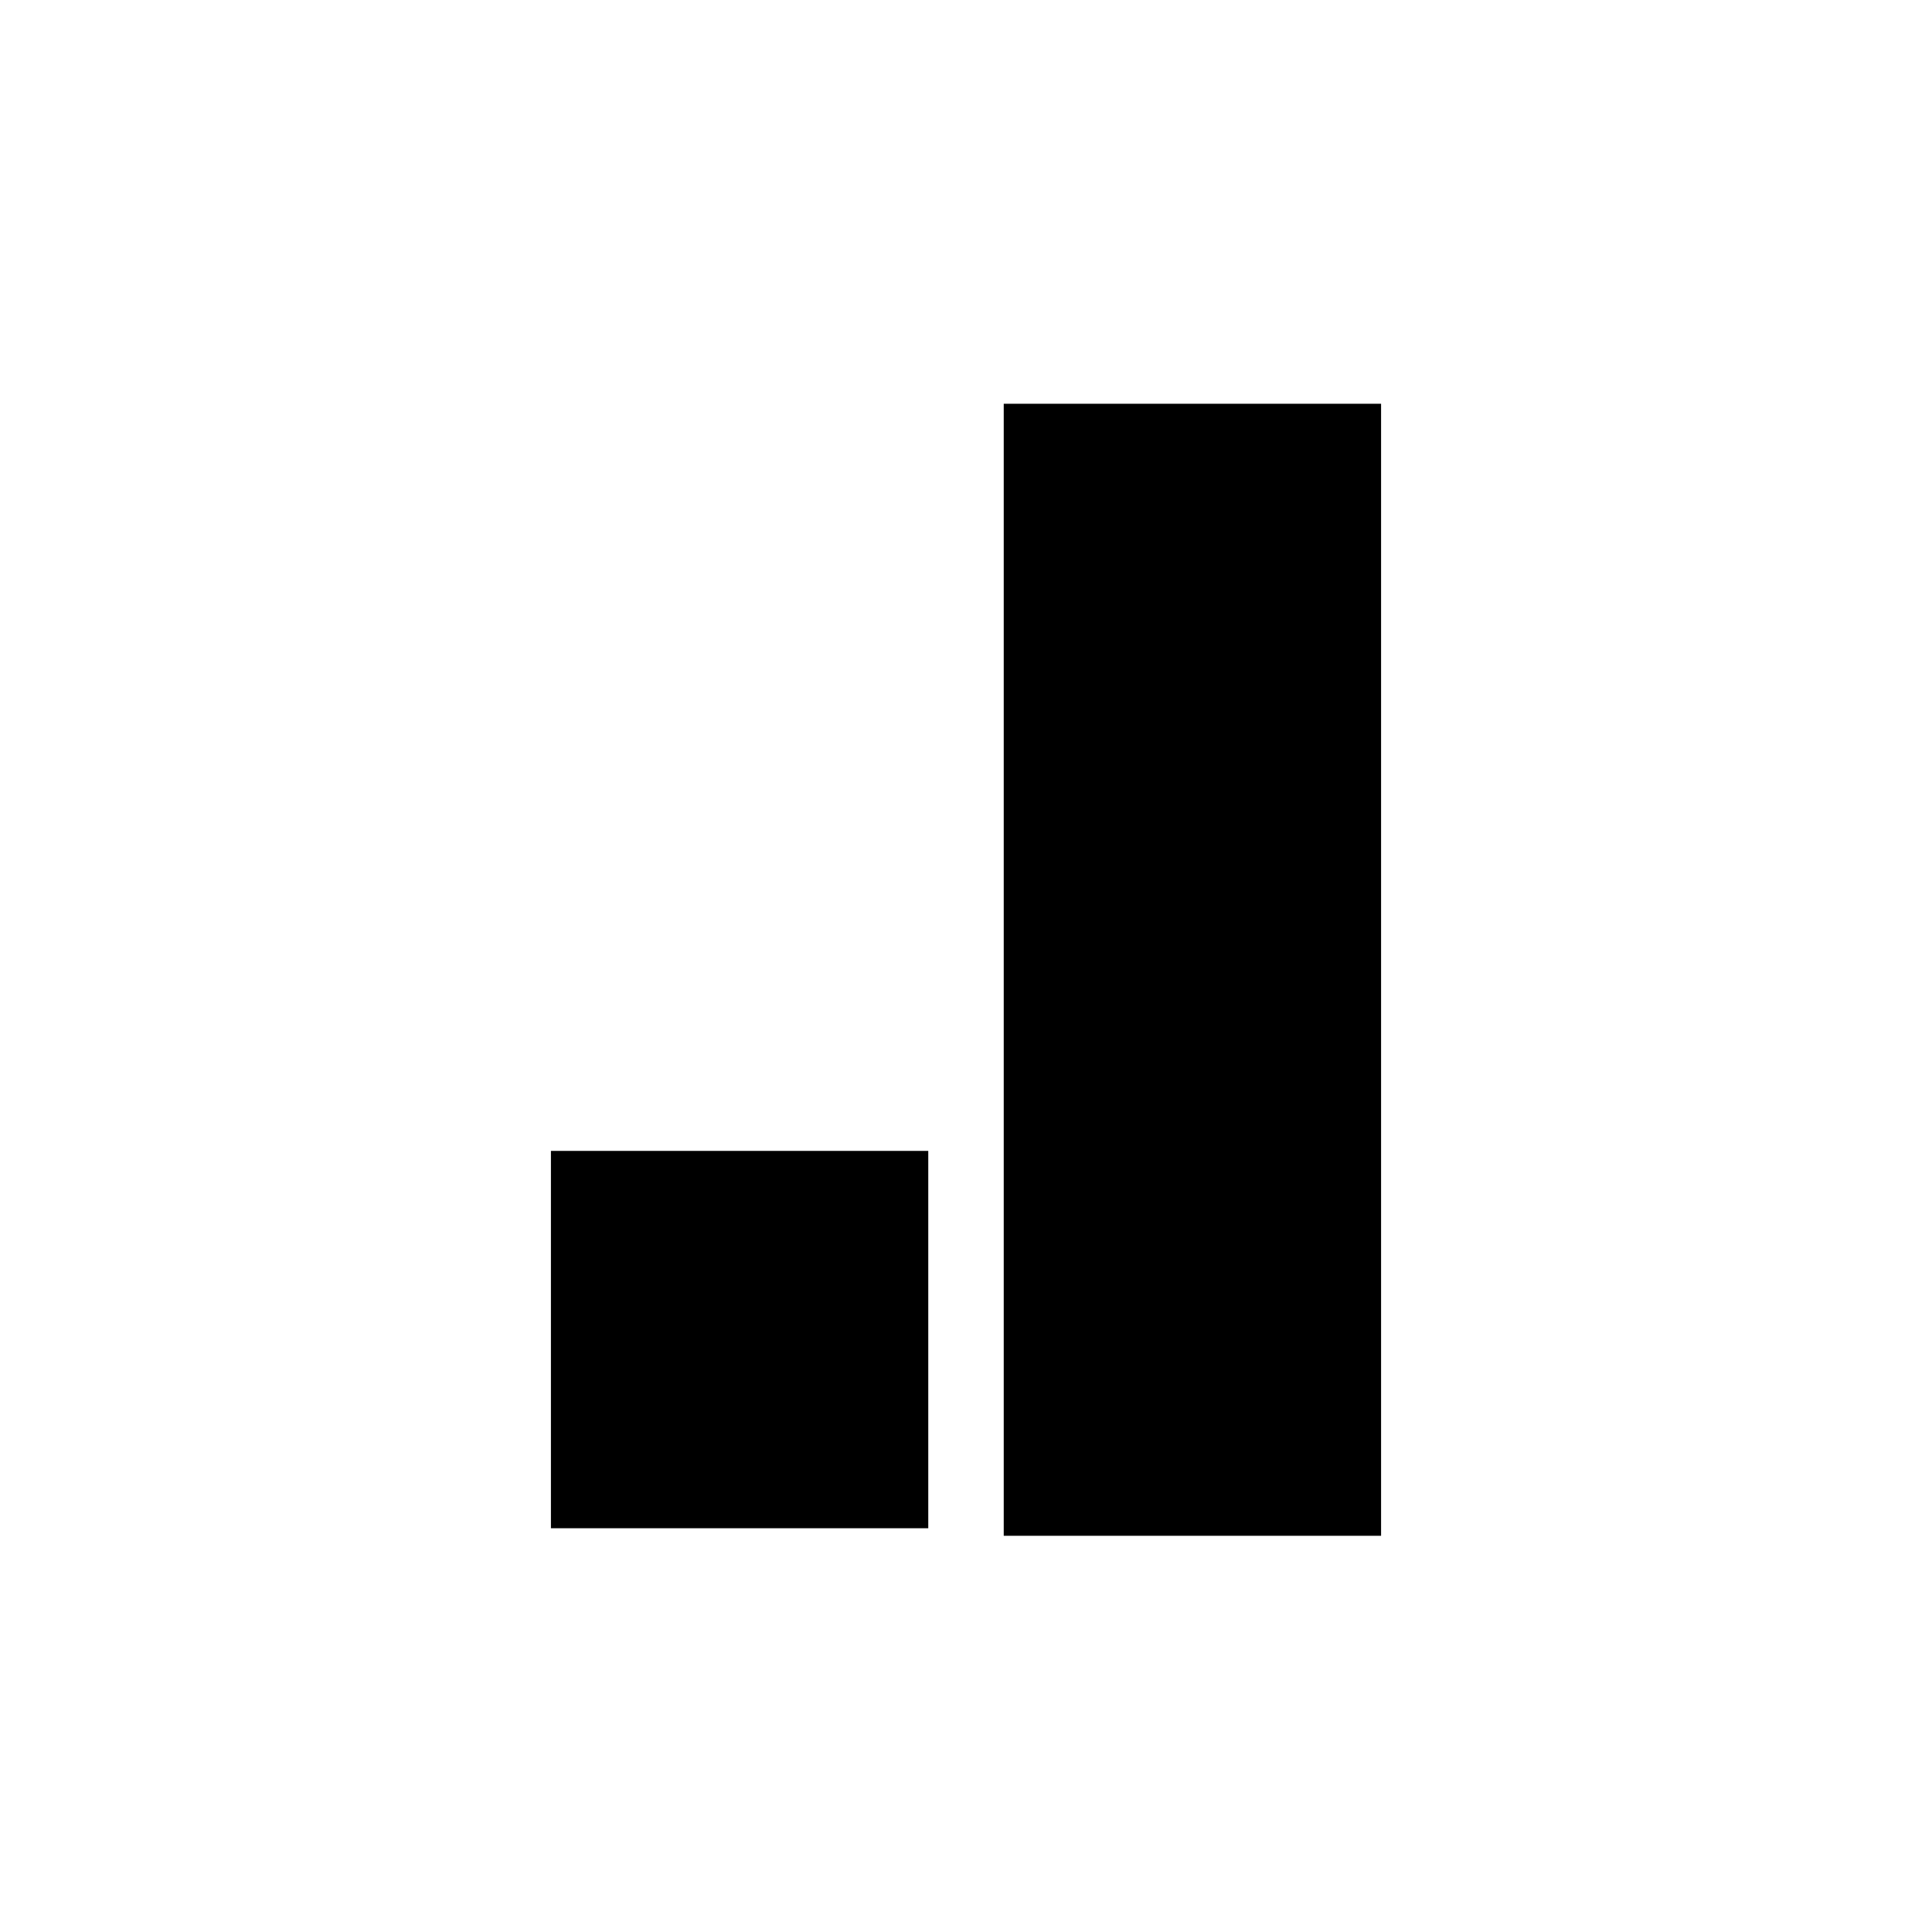 <?xml version="1.0" standalone="no"?>
<!DOCTYPE svg PUBLIC "-//W3C//DTD SVG 20010904//EN"
 "http://www.w3.org/TR/2001/REC-SVG-20010904/DTD/svg10.dtd">
<svg version="1.0" xmlns="http://www.w3.org/2000/svg"
 width="512pt" height="512pt" viewBox="0 0 512 512"
 preserveAspectRatio="xMidYMid meet">
<g transform="translate(0,512) scale(0.1,-0.1)"
fill="#000000" stroke="none">
<path d="M2660 2550 l0 -1500 500 0 500 0 0 1500 0 1500 -500 0 -500 0 0
-1500z"/>
<path d="M1460 1570 l0 -500 500 0 500 0 0 500 0 500 -500 0 -500 0 0 -500z"/>
</g>
</svg>
